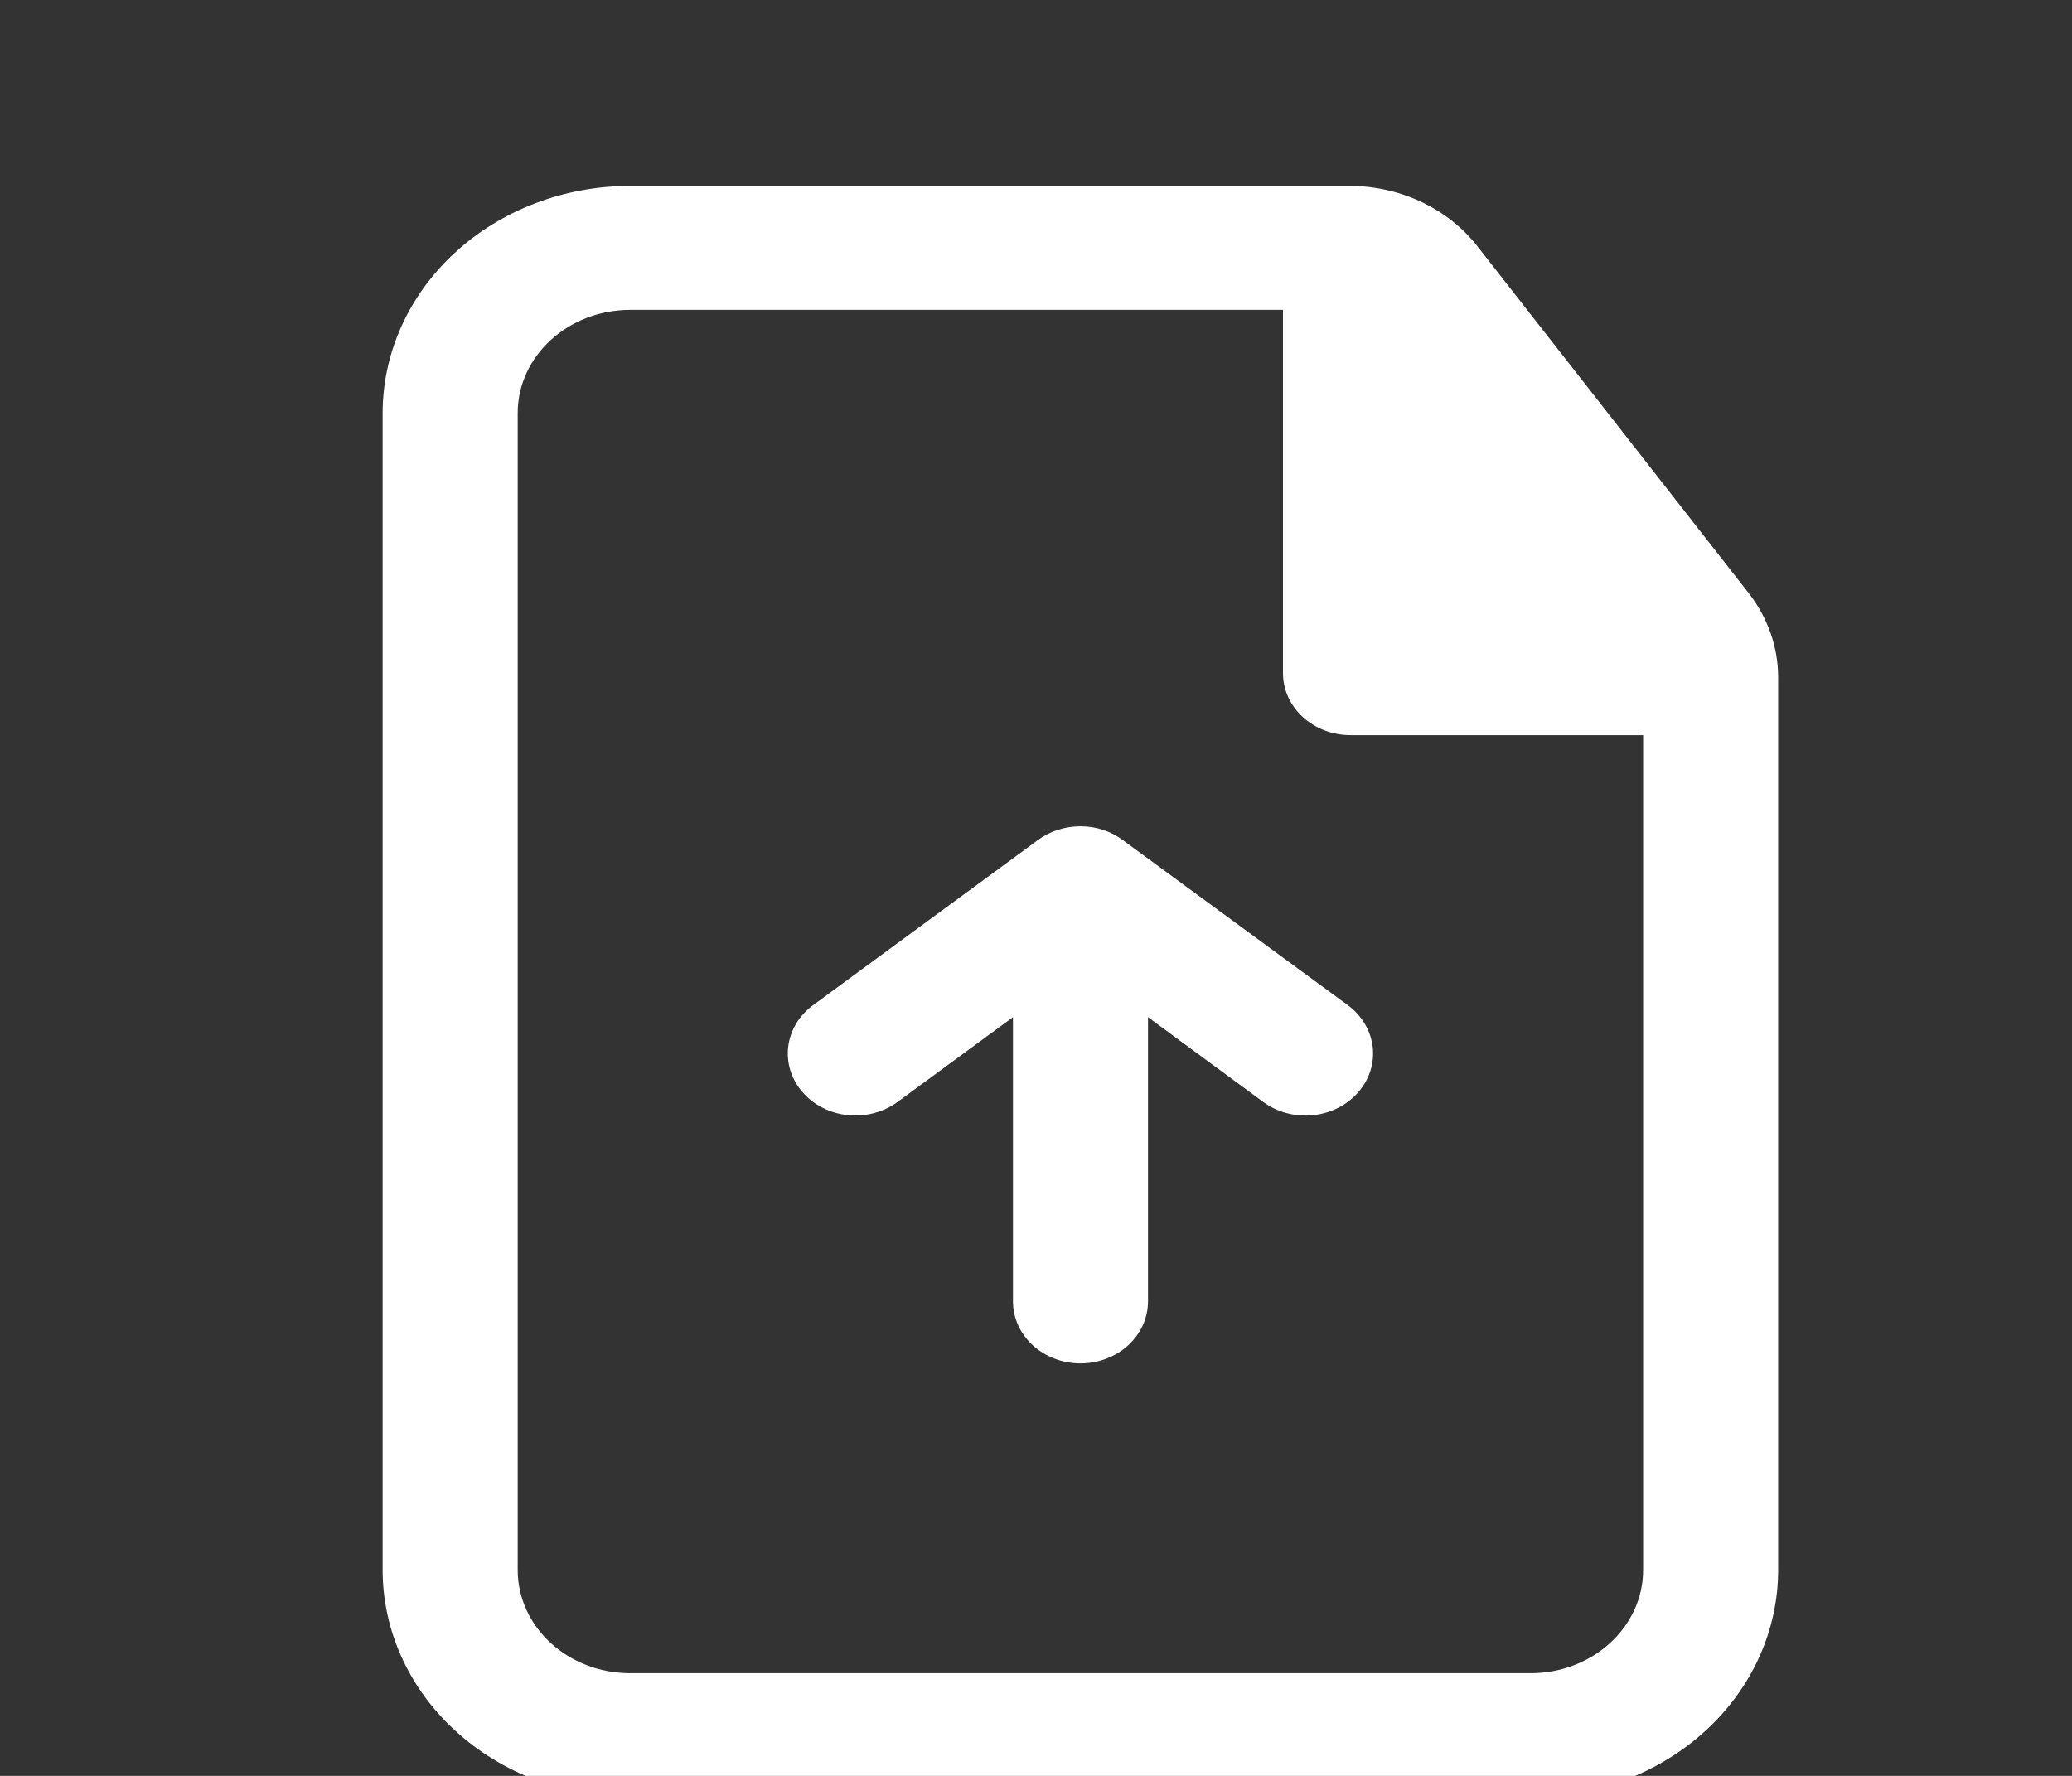 <svg width="70" height="60" viewBox="0 0 70 60" fill="none" xmlns="http://www.w3.org/2000/svg">
<rect x="0" y="0" width="70" height="60" fill="#333333" stroke="none"/>
<path fill-rule="evenodd" clip-rule="evenodd" d="M12.927 13.958C12.927 11.922 13.808 9.97 15.377 8.53C16.946 7.09 19.073 6.281 21.292 6.281H45.586C46.431 6.281 47.264 6.466 48.016 6.82C48.769 7.175 49.418 7.689 49.911 8.319L59.075 20.036C59.723 20.868 60.073 21.864 60.073 22.883V53.042C60.073 55.078 59.192 57.031 57.623 58.47C56.054 59.91 53.927 60.719 51.708 60.719H21.292C19.073 60.719 16.946 59.91 15.377 58.47C13.808 57.031 12.927 55.078 12.927 53.042V13.958ZM21.292 10.469C19.193 10.469 17.49 12.032 17.49 13.958V53.042C17.49 54.968 19.193 56.531 21.292 56.531H51.708C53.807 56.531 55.511 54.968 55.511 53.042V24.837H45.625C45.02 24.837 44.44 24.617 44.012 24.224C43.584 23.832 43.344 23.299 43.344 22.744V10.469H21.292Z" fill="white"/>
<path d="M45.887 36.903C45.699 37.118 45.468 37.297 45.205 37.43C44.943 37.563 44.654 37.647 44.356 37.677C44.058 37.708 43.756 37.684 43.468 37.607C43.18 37.53 42.912 37.402 42.678 37.23L38.784 34.366V43.969C38.784 44.524 38.544 45.057 38.116 45.45C37.688 45.842 37.108 46.063 36.503 46.063C35.898 46.063 35.318 45.842 34.89 45.45C34.462 45.057 34.222 44.524 34.222 43.969V34.366L30.322 37.23C29.85 37.577 29.246 37.737 28.645 37.676C28.043 37.614 27.493 37.336 27.115 36.902C26.737 36.468 26.562 35.914 26.629 35.362C26.696 34.81 27 34.305 27.472 33.958L35.067 28.38C35.468 28.084 35.967 27.921 36.482 27.917H36.506C37.054 27.917 37.553 28.096 37.945 28.392L45.531 33.958C45.765 34.13 45.96 34.343 46.105 34.584C46.249 34.825 46.341 35.09 46.374 35.363C46.407 35.637 46.381 35.913 46.297 36.178C46.214 36.442 46.074 36.689 45.887 36.903Z" fill="white"/>
</svg>
